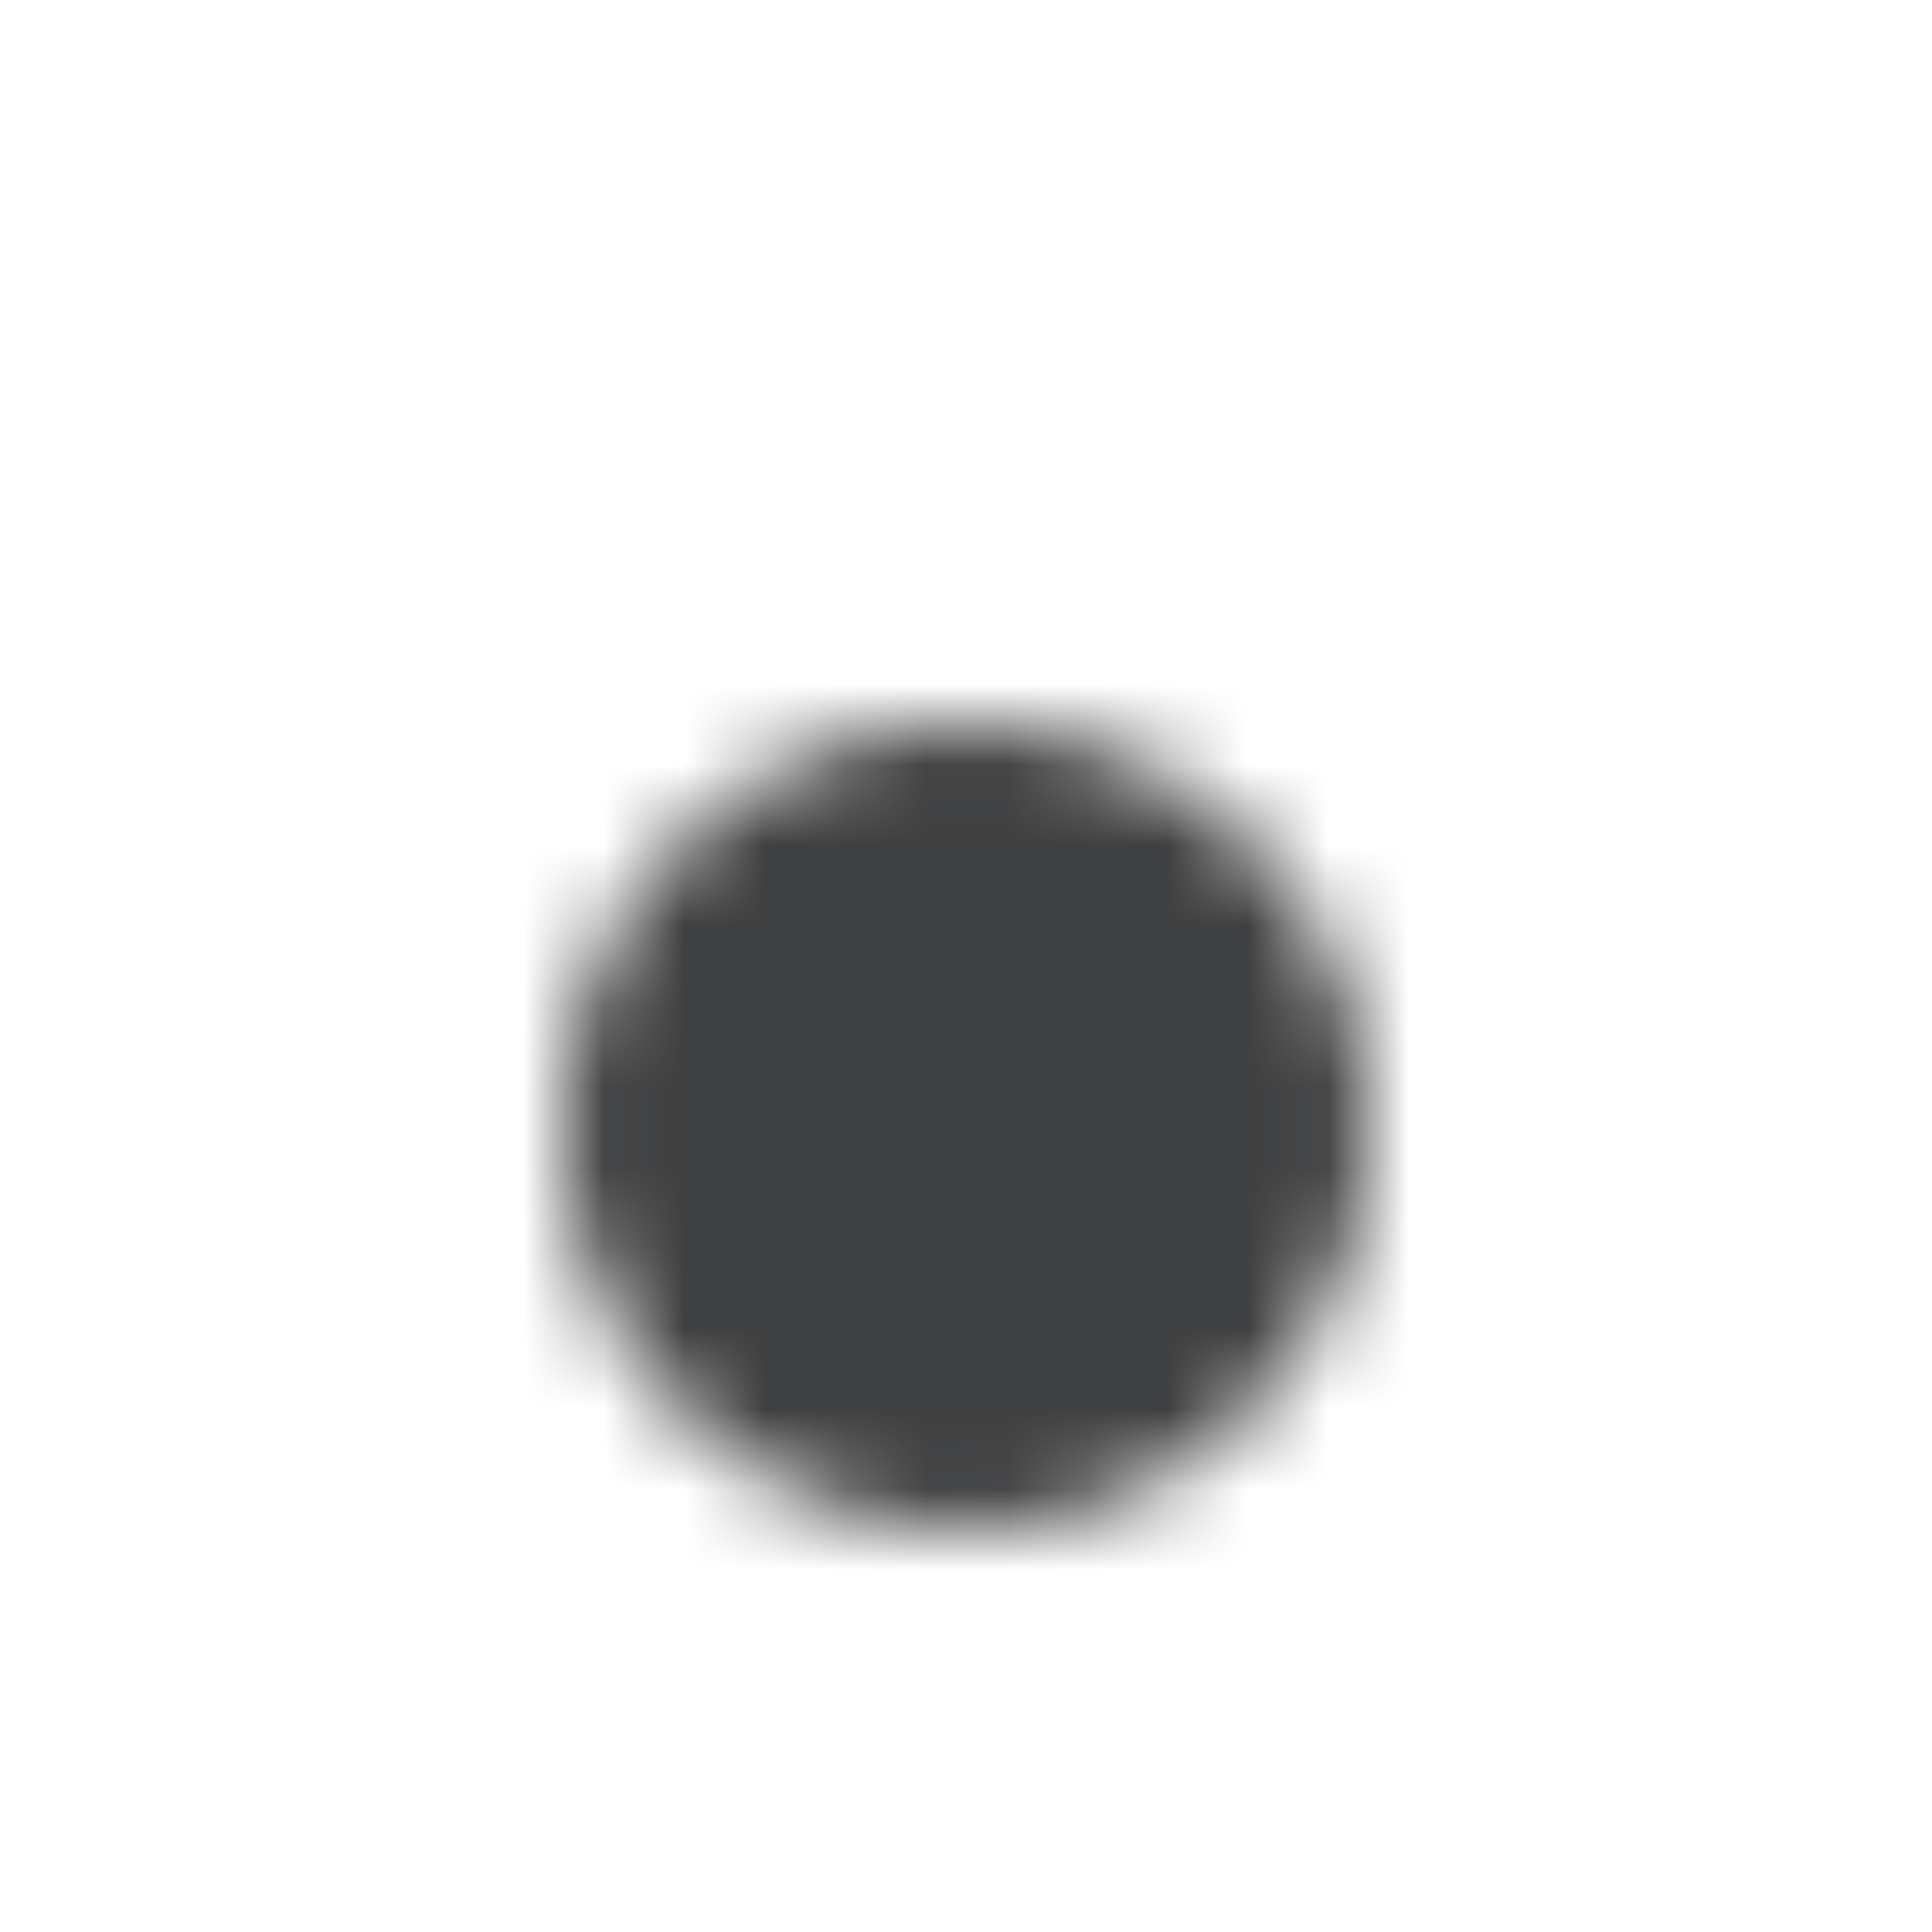 <svg xmlns="http://www.w3.org/2000/svg" xmlns:xlink="http://www.w3.org/1999/xlink" width="24" height="24" viewBox="0 0 24 24">
    <defs>
        <path id="a" d="M12 19a5 5 0 1 1 0-10 5 5 0 0 1 0 10z"/>
    </defs>
    <g fill="none" fill-rule="evenodd">
        <path d="M0 0h24v24H0z"/>
        <mask id="b" fill="#fff">
            <use xlink:href="#a"/>
        </mask>
        <g fill="#3F4041" mask="url(#b)">
            <path d="M0 0h24v24H0z"/>
        </g>
    </g>
</svg>
